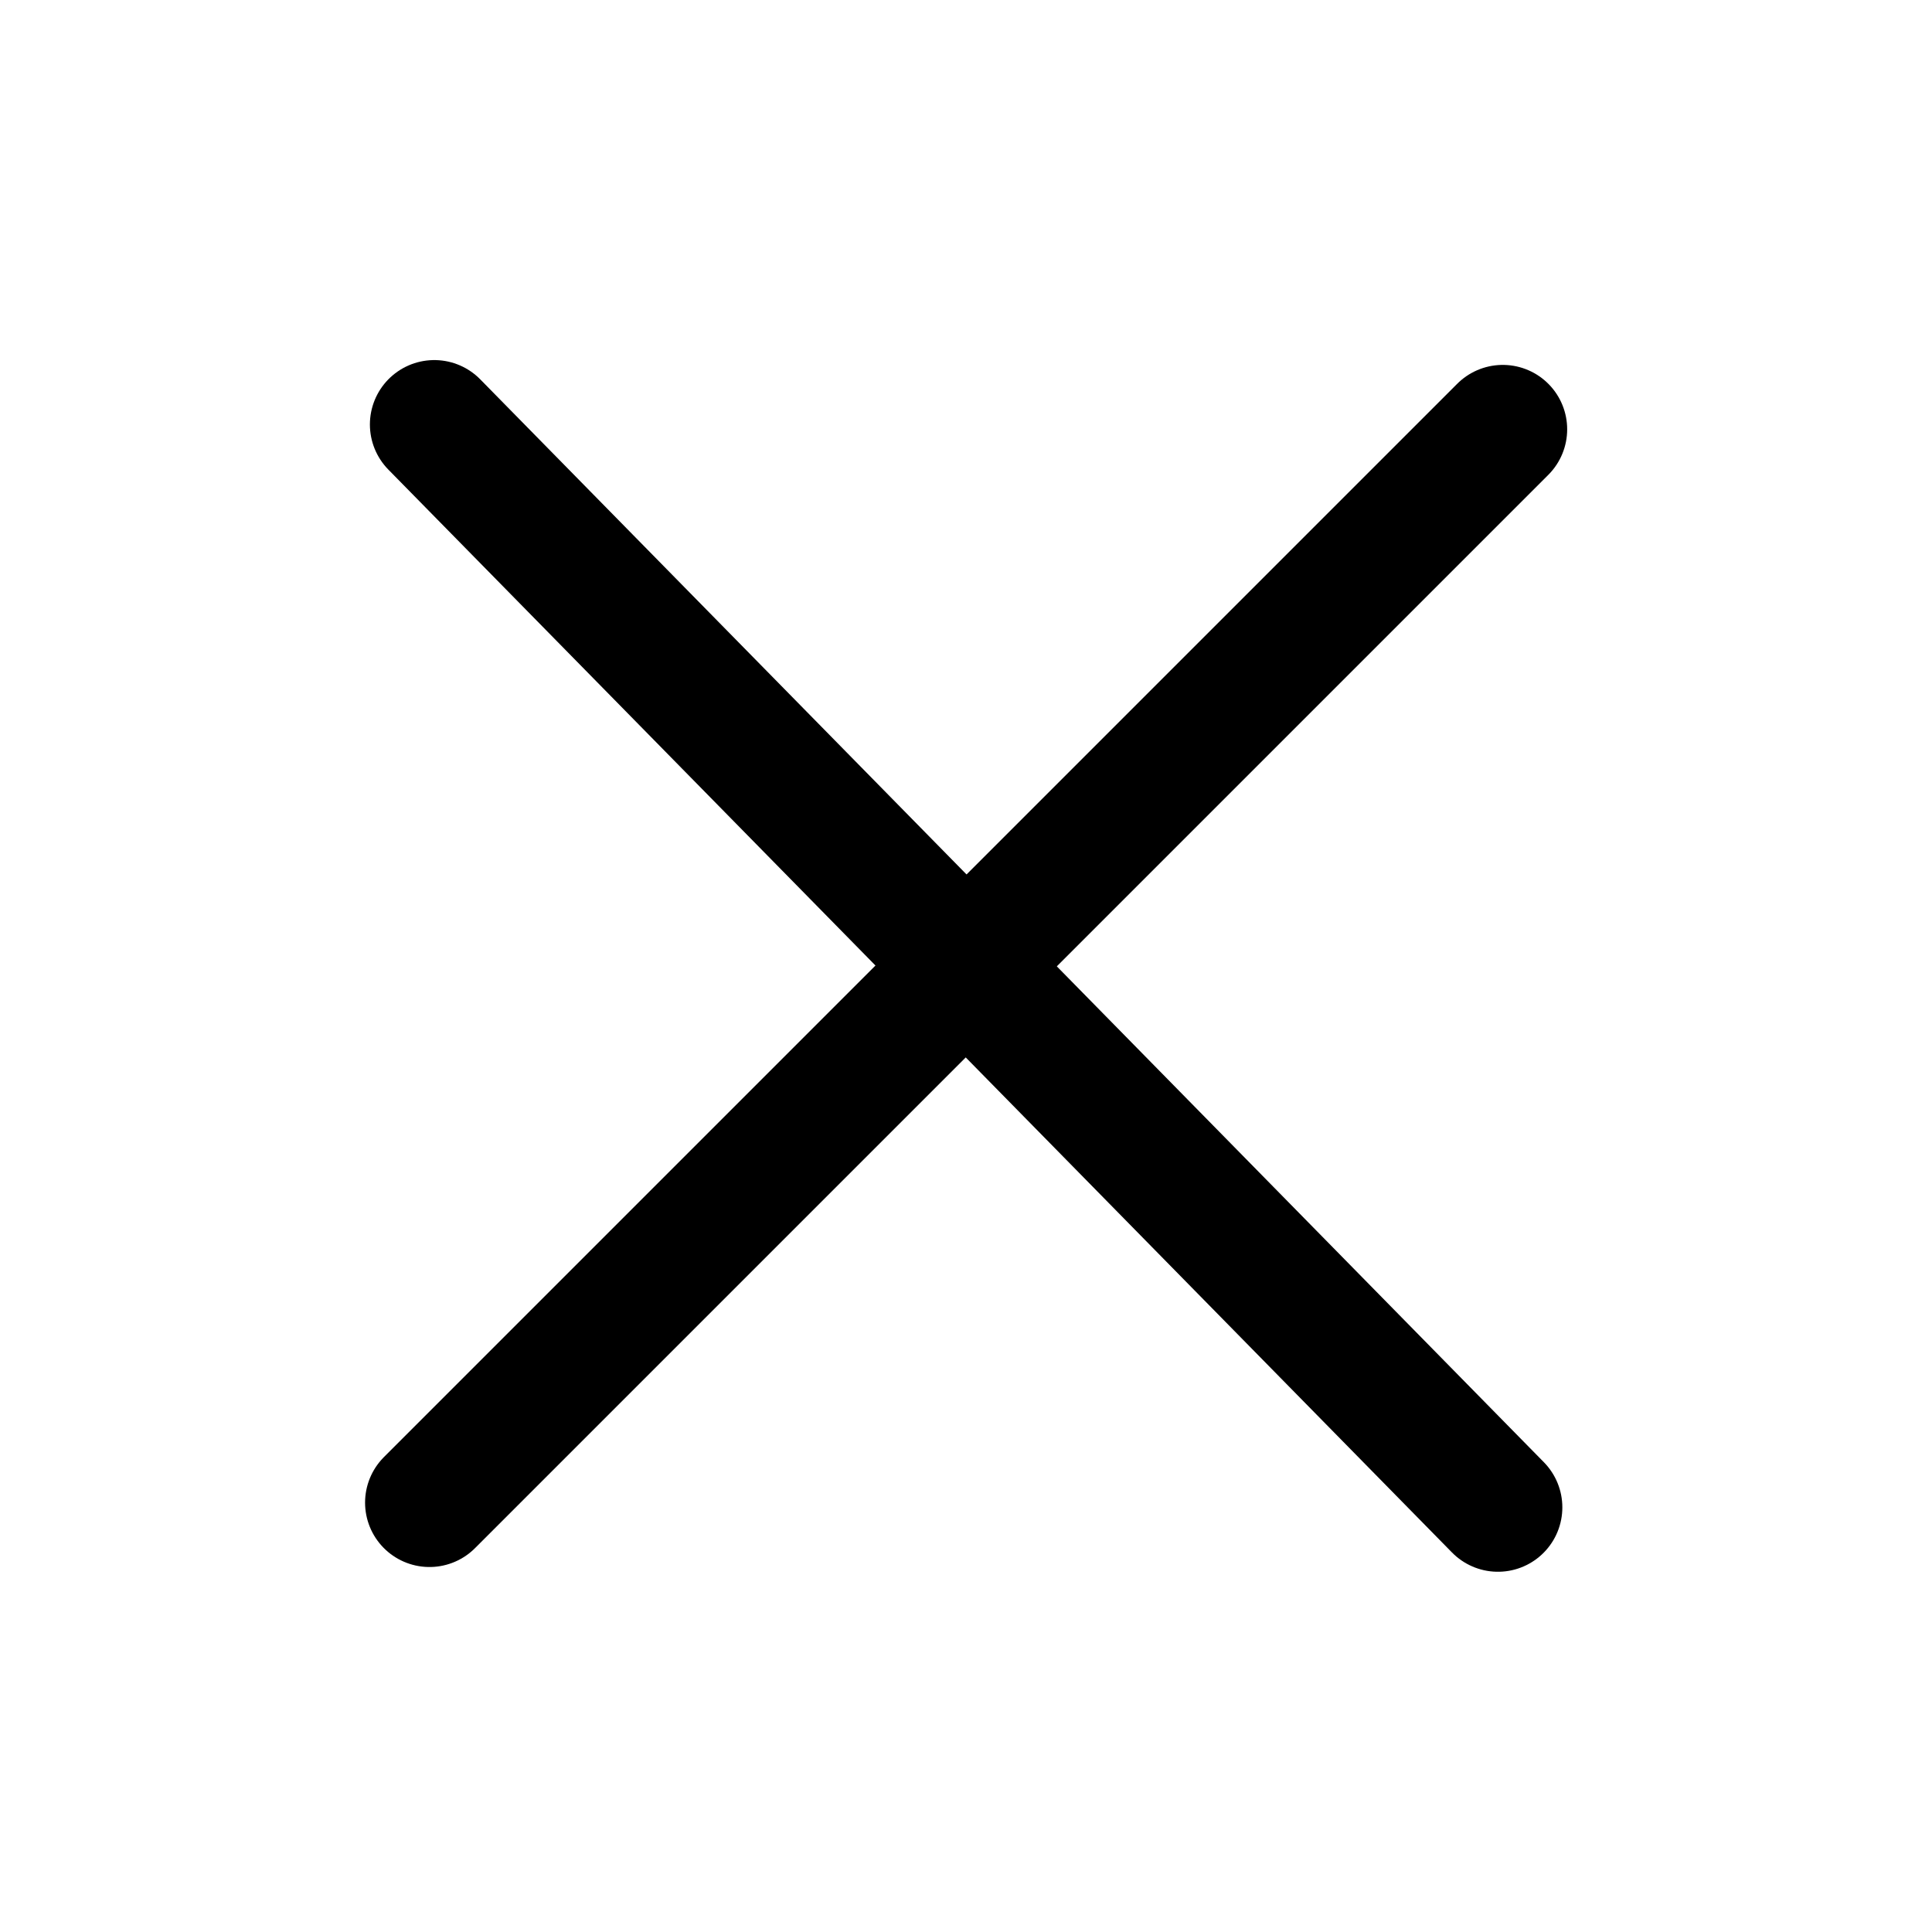 <svg width="24" height="24" viewBox="0 0 24 24" fill="none" xmlns="http://www.w3.org/2000/svg">
  <path d="M5.395 5.273L18.608 18.725" stroke="currentColor" stroke-width="1.6" stroke-linecap="round"/>
  <path d="M18.668 5.333L5.335 18.666" stroke="currentColor" stroke-width="1.6" stroke-linecap="round"/>
</svg>
